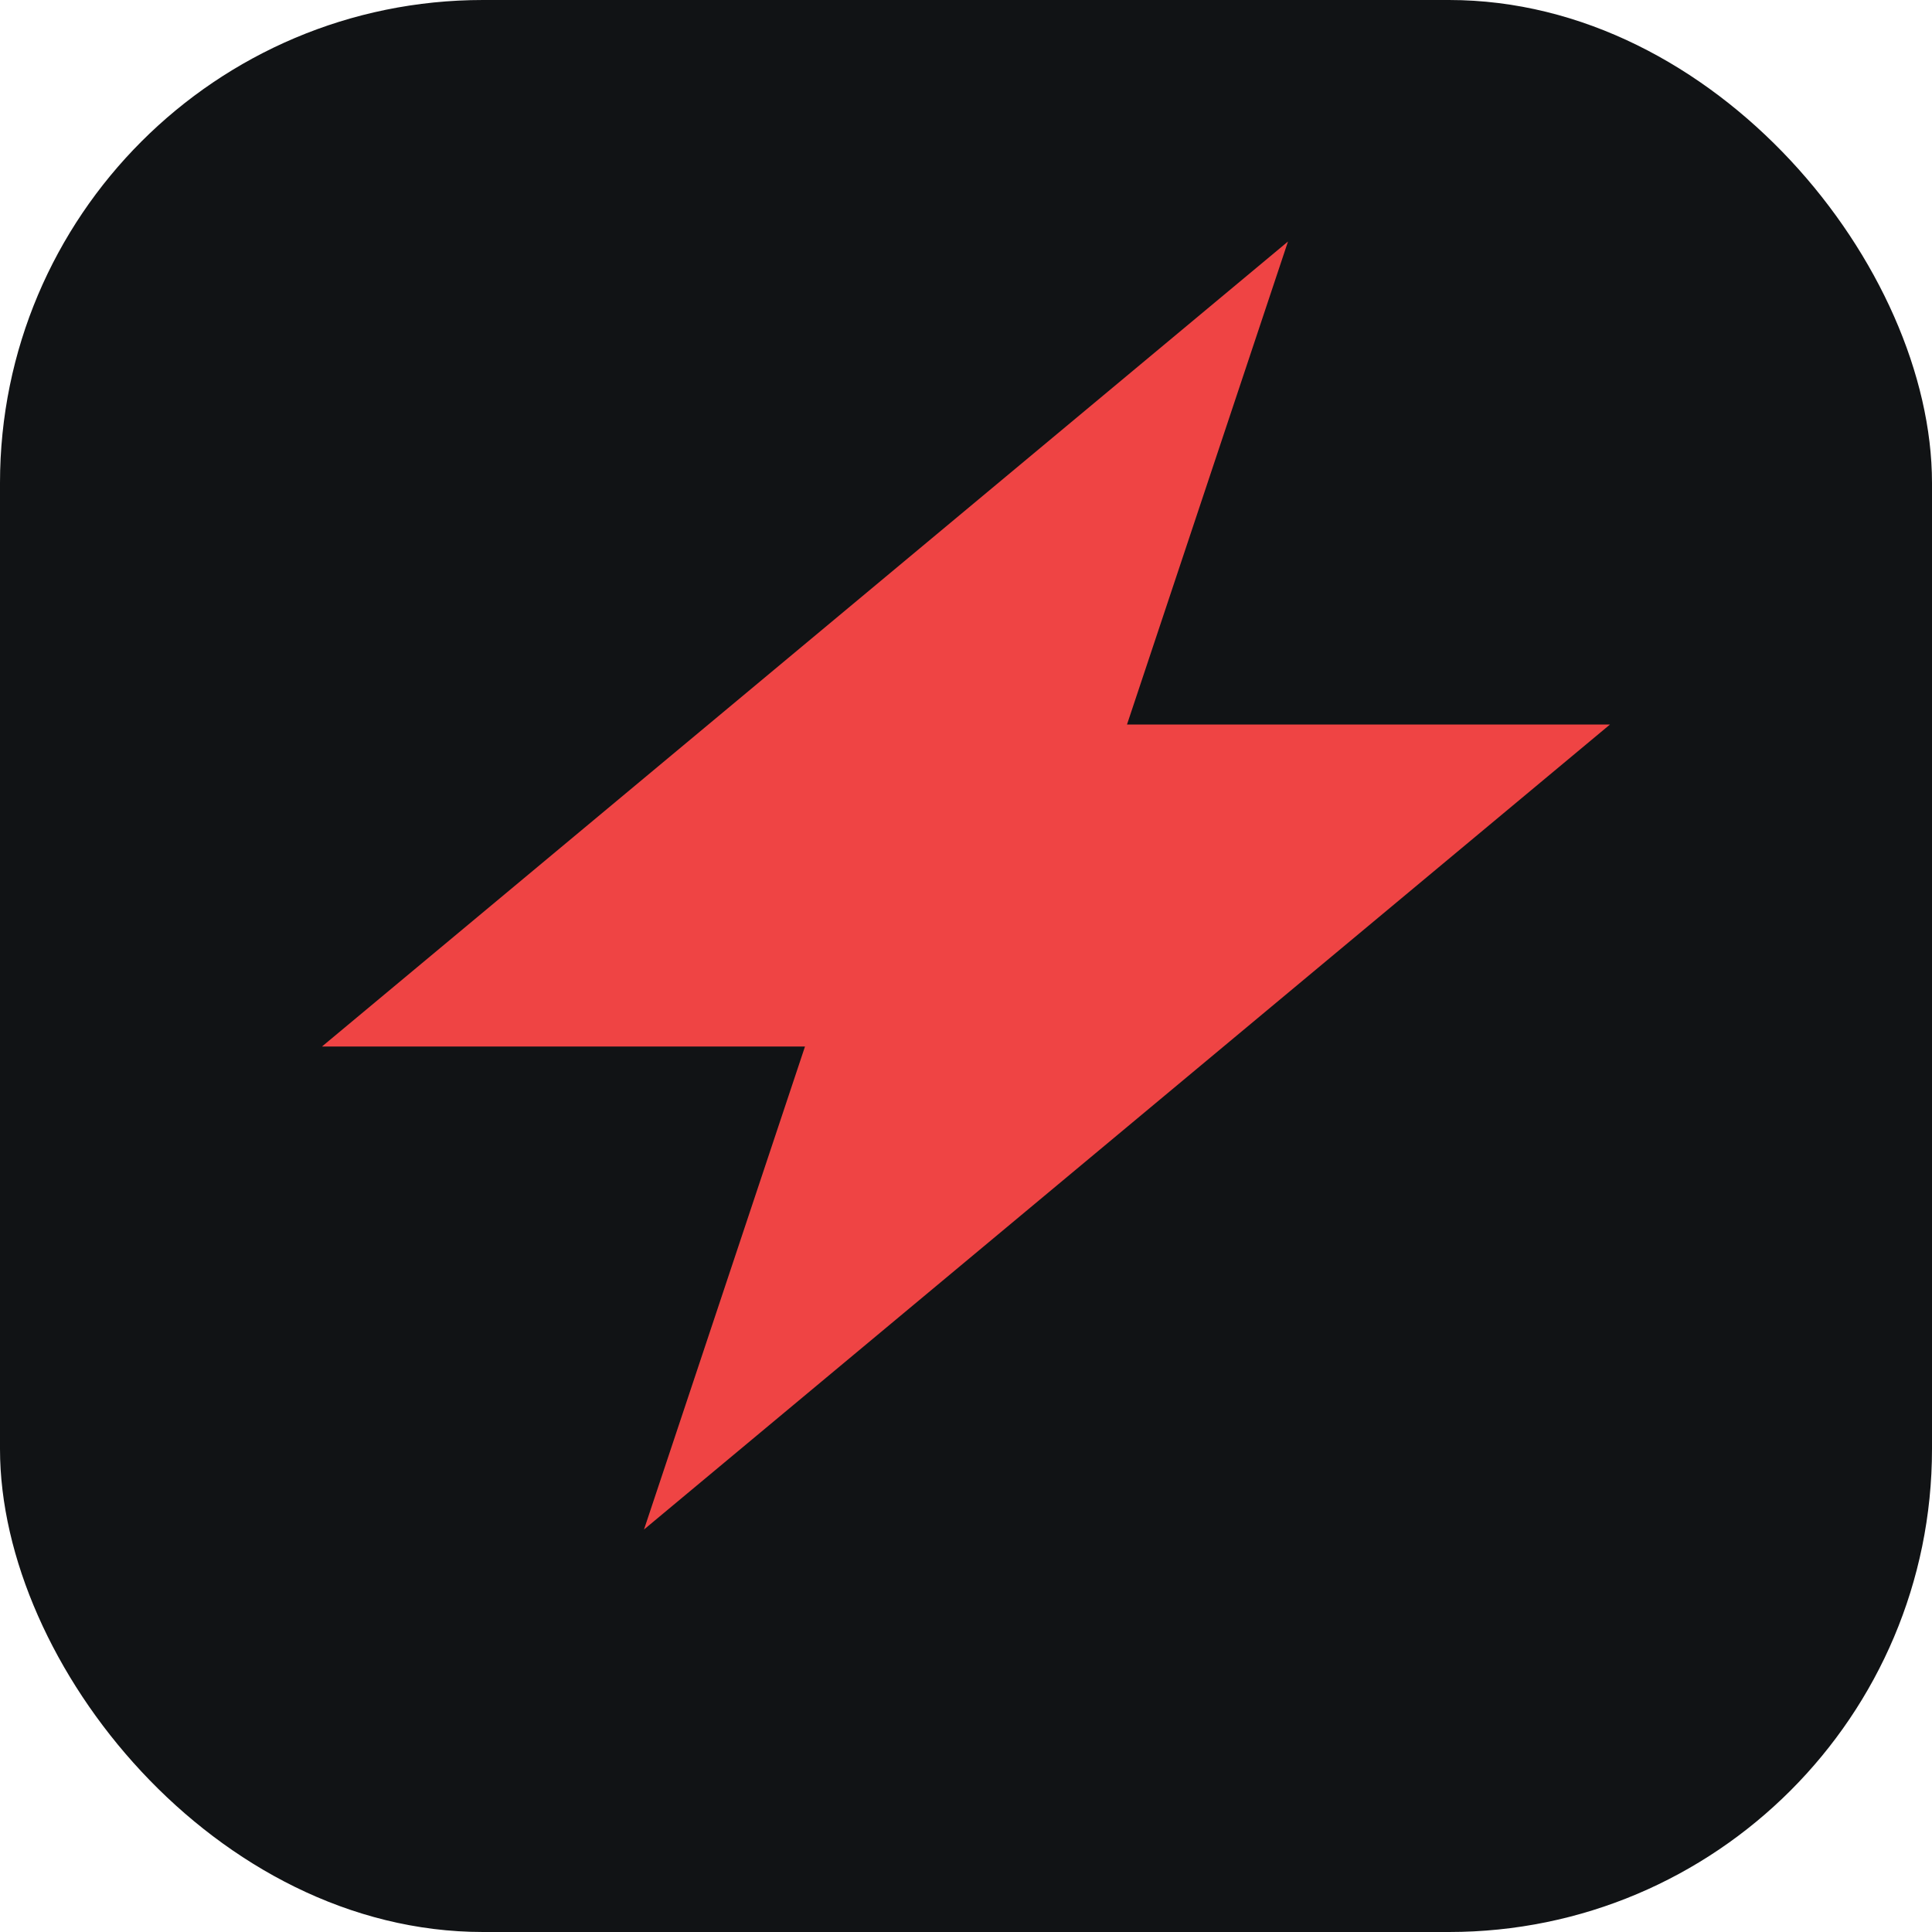 <svg xmlns="http://www.w3.org/2000/svg" width="128" height="128" viewBox="0 0 24 24" fill="none">
  <rect width="24" height="24" rx="6" fill="#111315"/>
  <path d="M4 13h6l-2 6 12-10h-6l2-6-12 10z" fill="#ef4444"/>
</svg>
